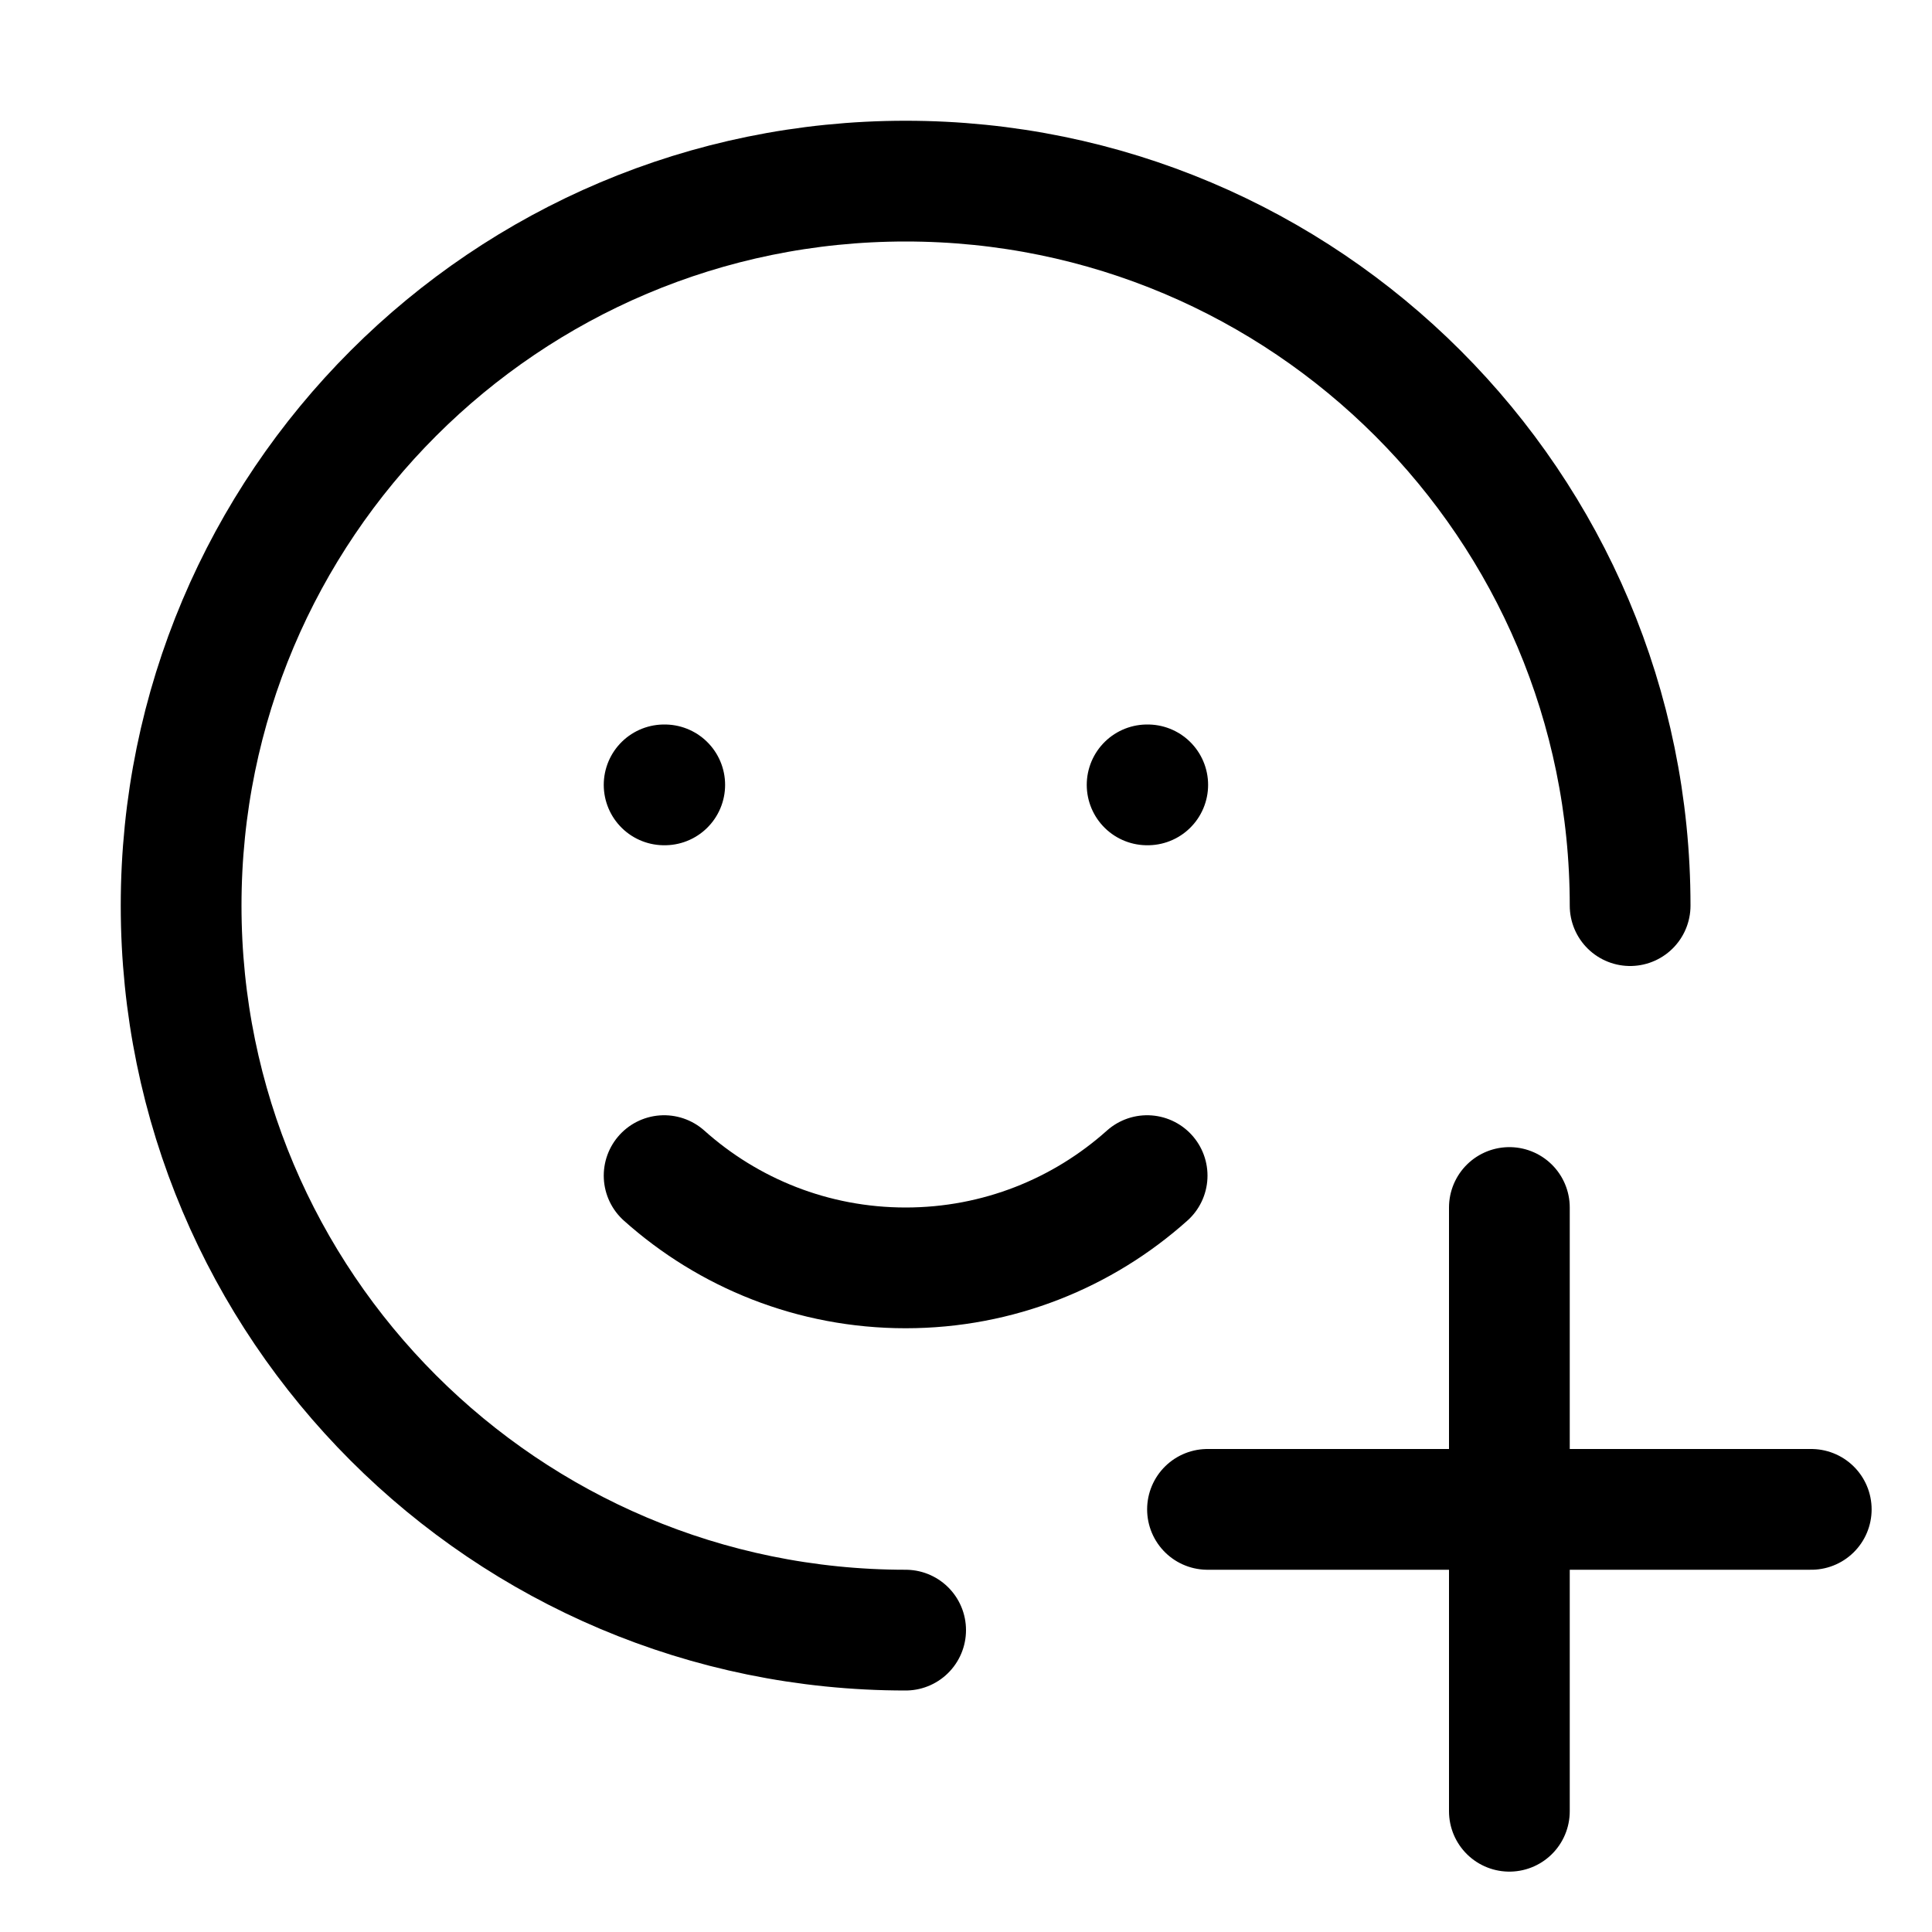 <svg xmlns="http://www.w3.org/2000/svg" width="16" height="16" viewBox="0 0 16 16" fill="none">
<g id="delete-reaction[emoticon,remove,delete,close]">
<path id="Vector" d="M7.5 13.5C4.186 13.5 1.5 10.814 1.5 7.5C1.5 4.186 4.186 1.5 7.5 1.5C10.814 1.5 13.5 4.186 13.5 7.5M9.5 9.736C8.969 10.211 8.268 10.5 7.5 10.5C6.732 10.5 6.031 10.211 5.5 9.736M15 12.5H10M12.5 15V10M5.5 6.5H5.505M9.5 6.5H9.505" stroke="black" stroke-linecap="round" stroke-linejoin="round"/>
</g>
</svg>